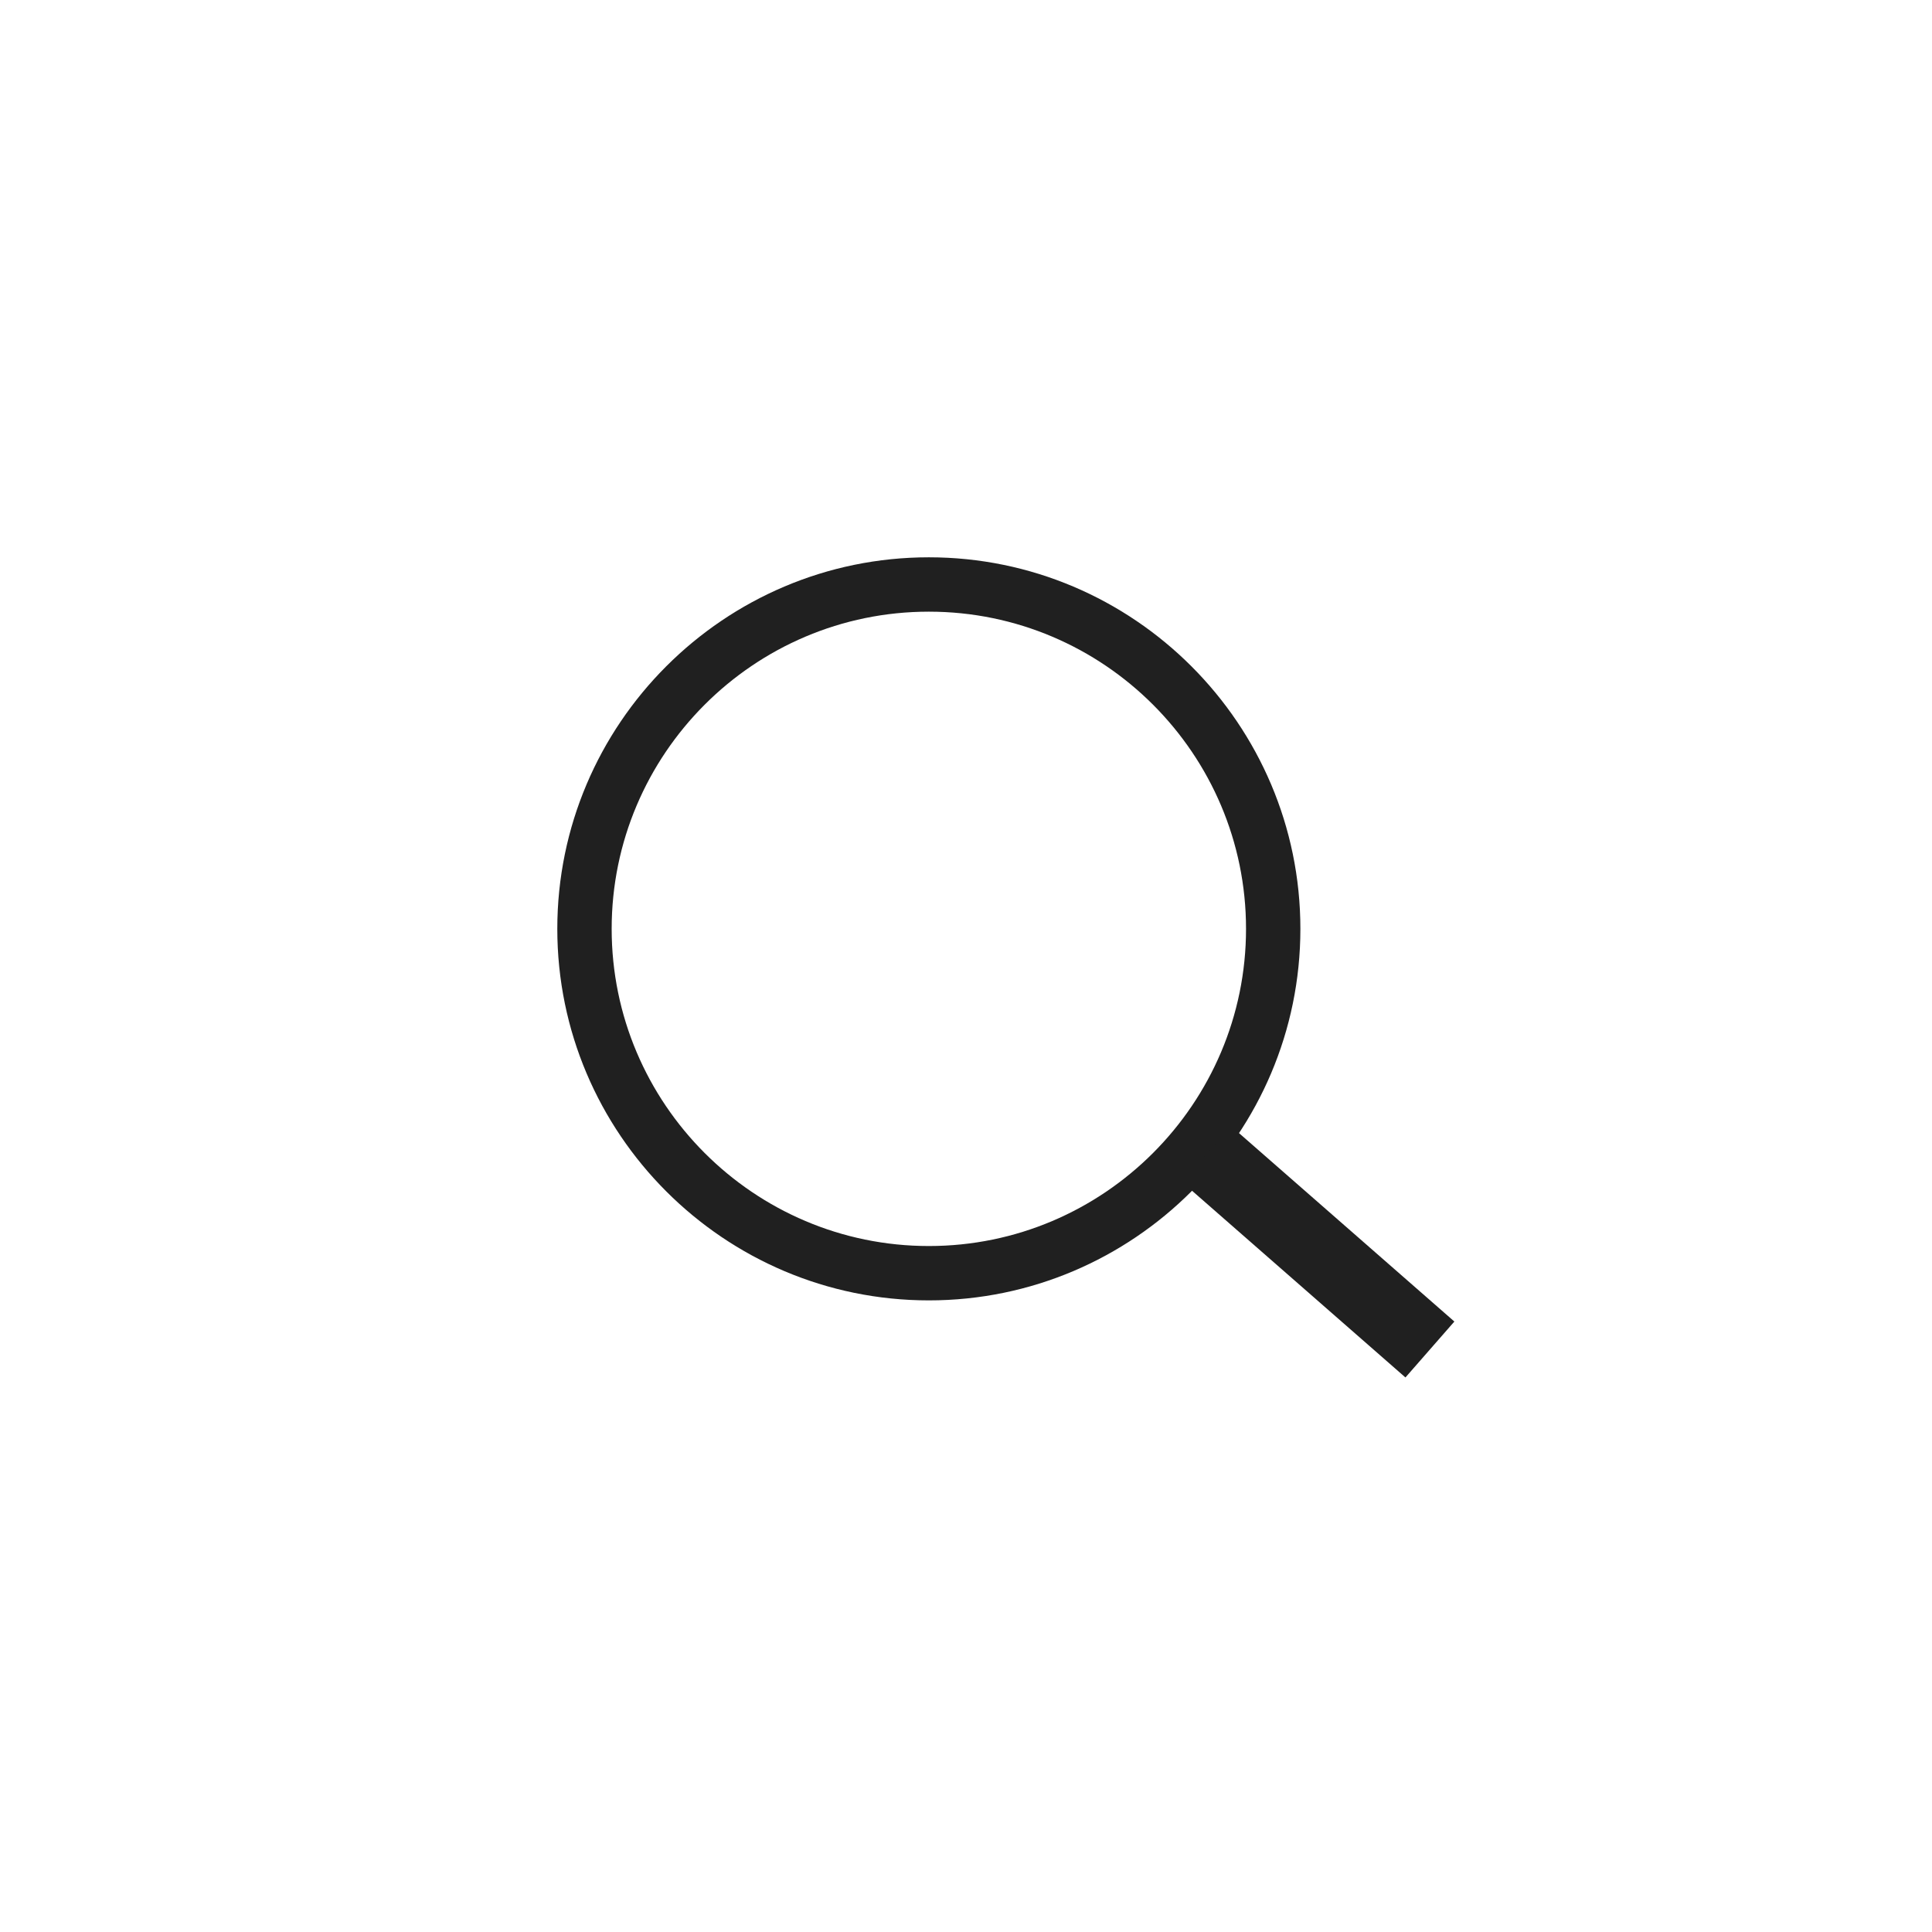 <svg width="52" height="52" viewBox="0 0 52 52" fill="none" xmlns="http://www.w3.org/2000/svg">
<path d="M25 35C19.488 35 15 30.512 15 25C15 19.488 19.488 15 25 15C30.512 15 35 19.488 35 25C35 30.512 30.512 35 25 35ZM25 16.463C20.288 16.463 16.463 20.298 16.463 25C16.463 29.702 20.288 33.537 25 33.537C29.712 33.537 33.537 29.702 33.537 25C33.537 20.298 29.712 16.463 25 16.463Z" fill="#202020"/>
<line x1="32.465" y1="31.054" x2="38.486" y2="36.322" stroke="#202020" stroke-width="2"/>
</svg>
